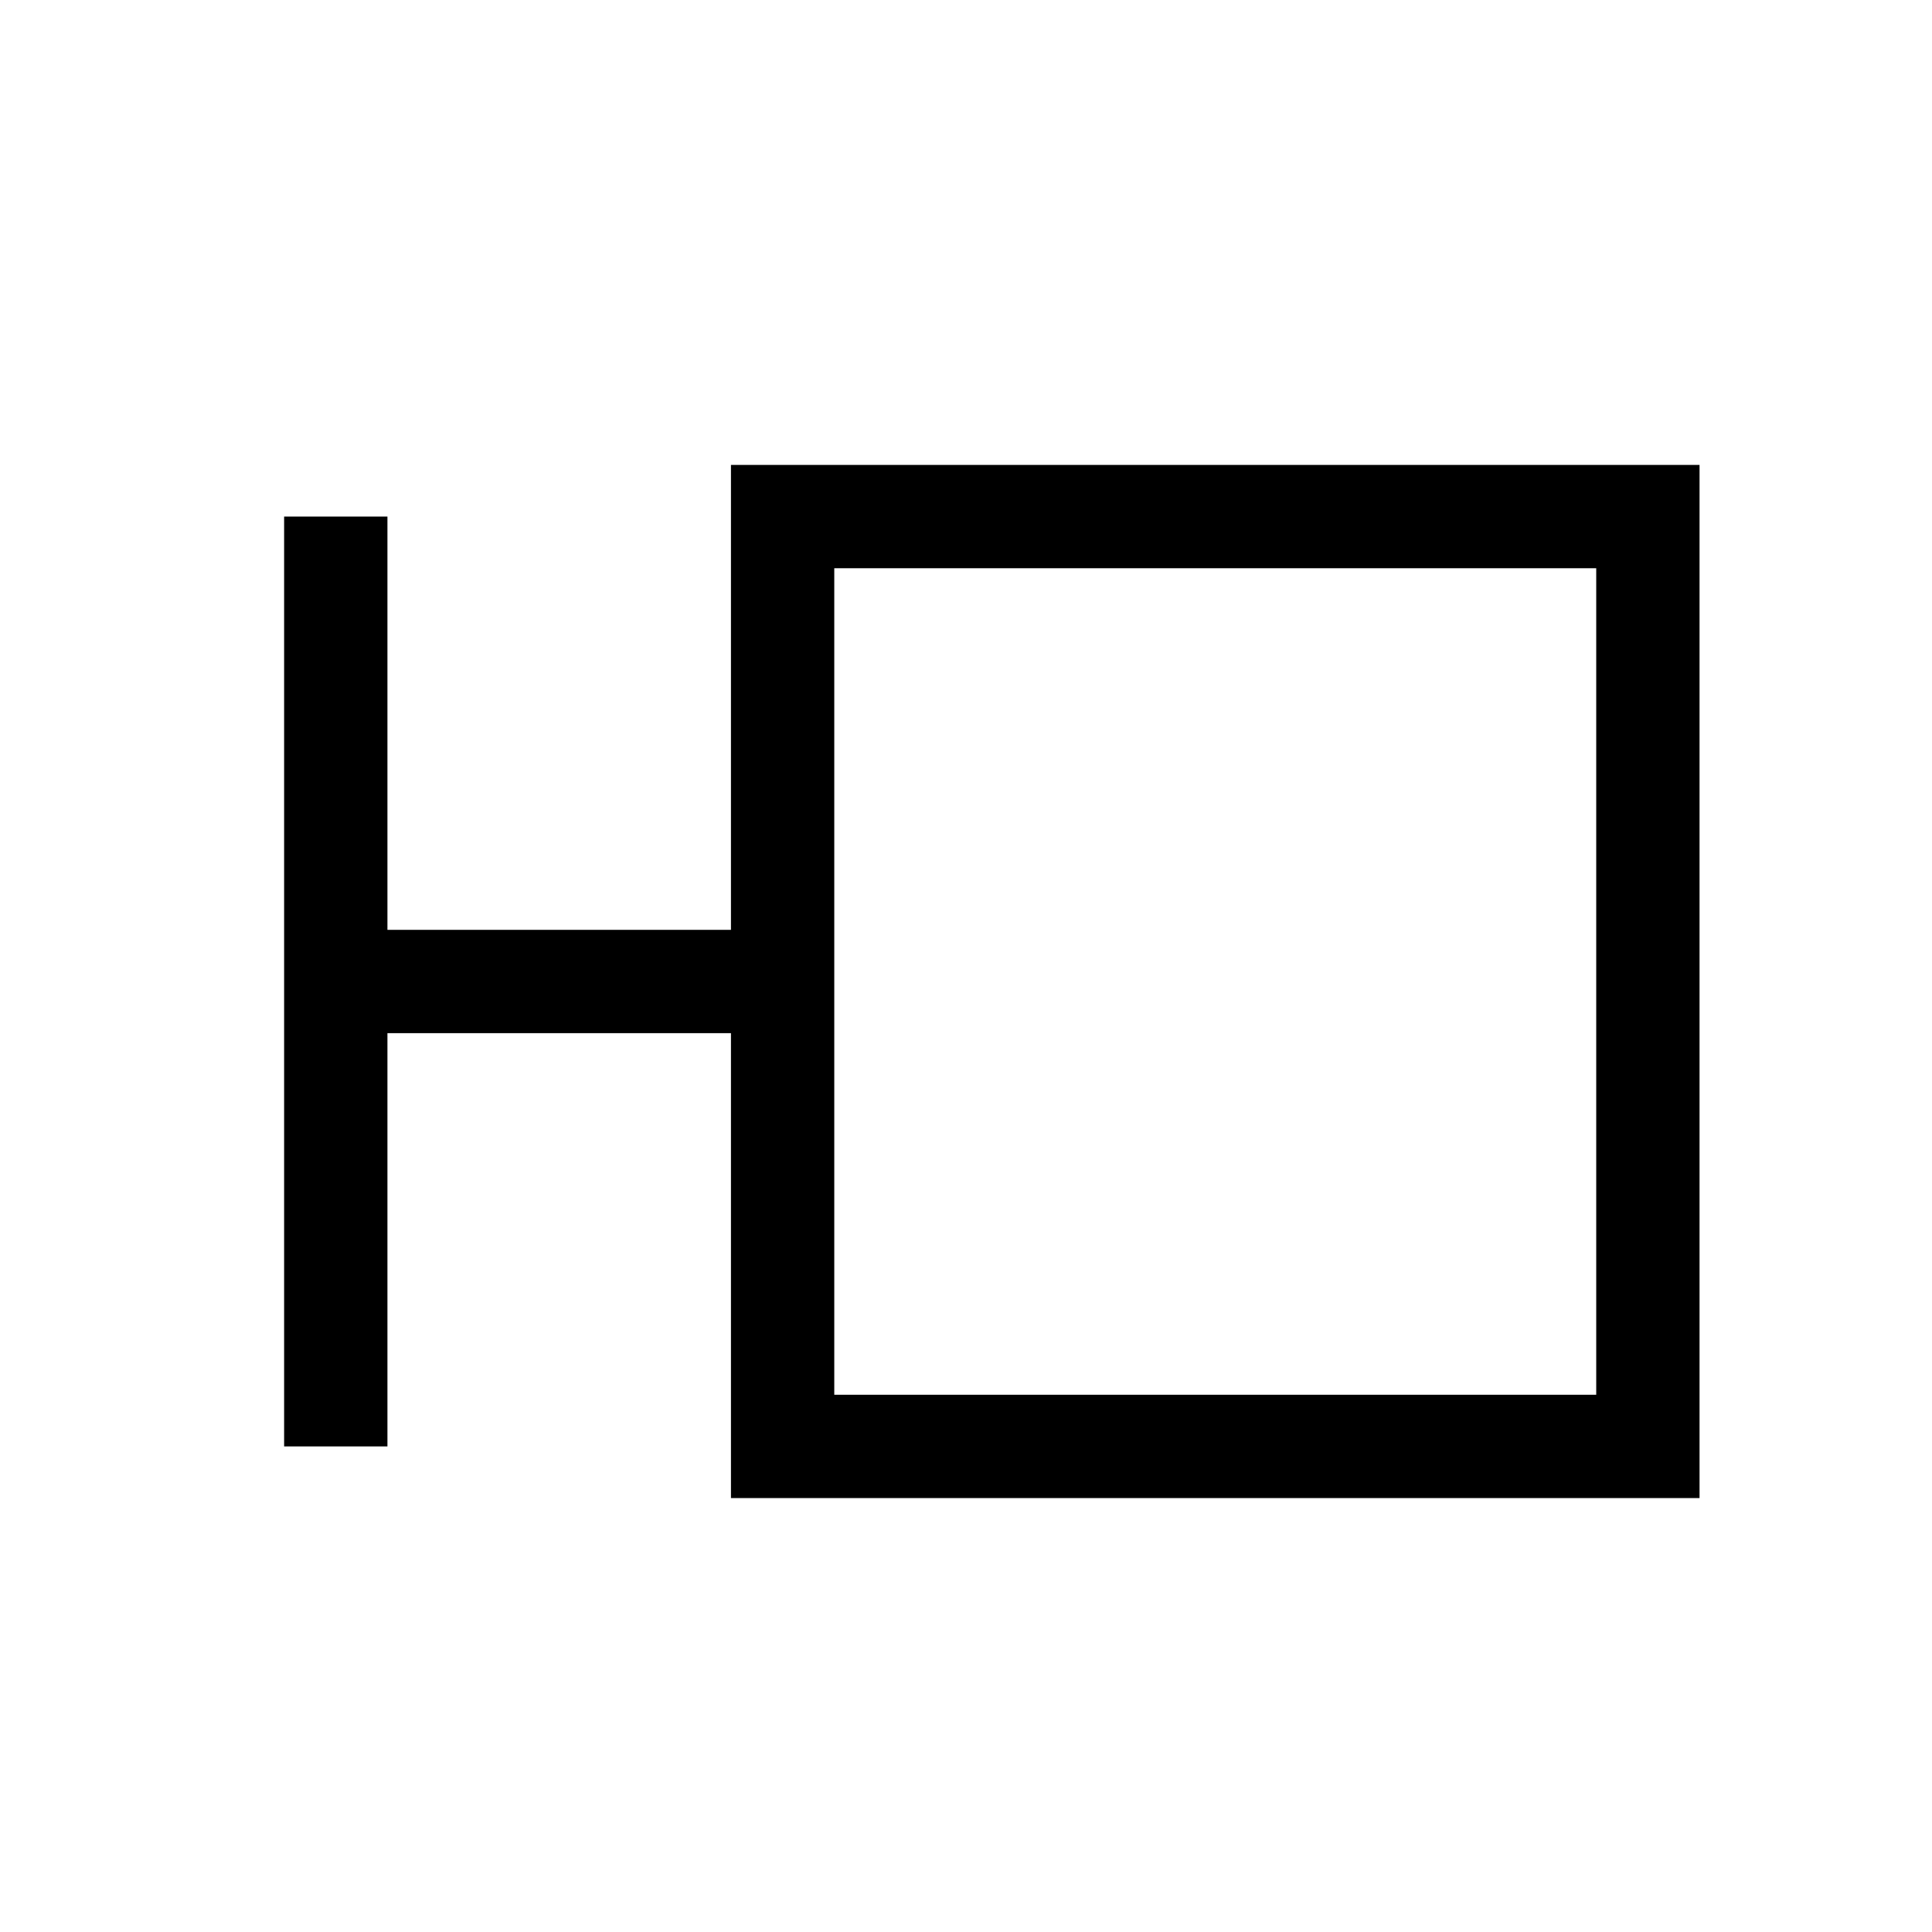 <?xml version='1.0' encoding='UTF-8'?>
<svg xmlns:xlink="http://www.w3.org/1999/xlink" xmlns="http://www.w3.org/2000/svg" version="1.1" width="29px" height="29px" viewBox="-19.0 -19.0 37.4 37.4"><defs><g id="c1"><path fill="#bfb5ae" fill-opacity="0.0" d="M14.4 14.4 L-15.0 14.4 -15.0 -15.0 14.4 -15.0 14.4 14.4"/></g><g id="c4"><path fill="none" stroke="#000000" stroke-width="2.0" d="M-3.85 0.0 L-3.85 -9.0 12.9 -9.0 12.9 9.0 -3.85 9.0 -3.85 0.0 -12.5 0.0 -12.5 9.0 M-12.5 -9.0 L-12.5 0.0"/></g></defs><g><g><use transform="matrix(1.0,0.0,0.0,1.0,0.0,0.0)" xlink:href="#c1"/></g><g><use transform="matrix(1.0,0.0,0.0,1.0,-3.05,-4.9)" xlink:href="#c3"/></g><g><use transform="matrix(1.0,0.0,0.0,1.0,0.0,0.0)" xlink:href="#c4"/></g></g></svg>